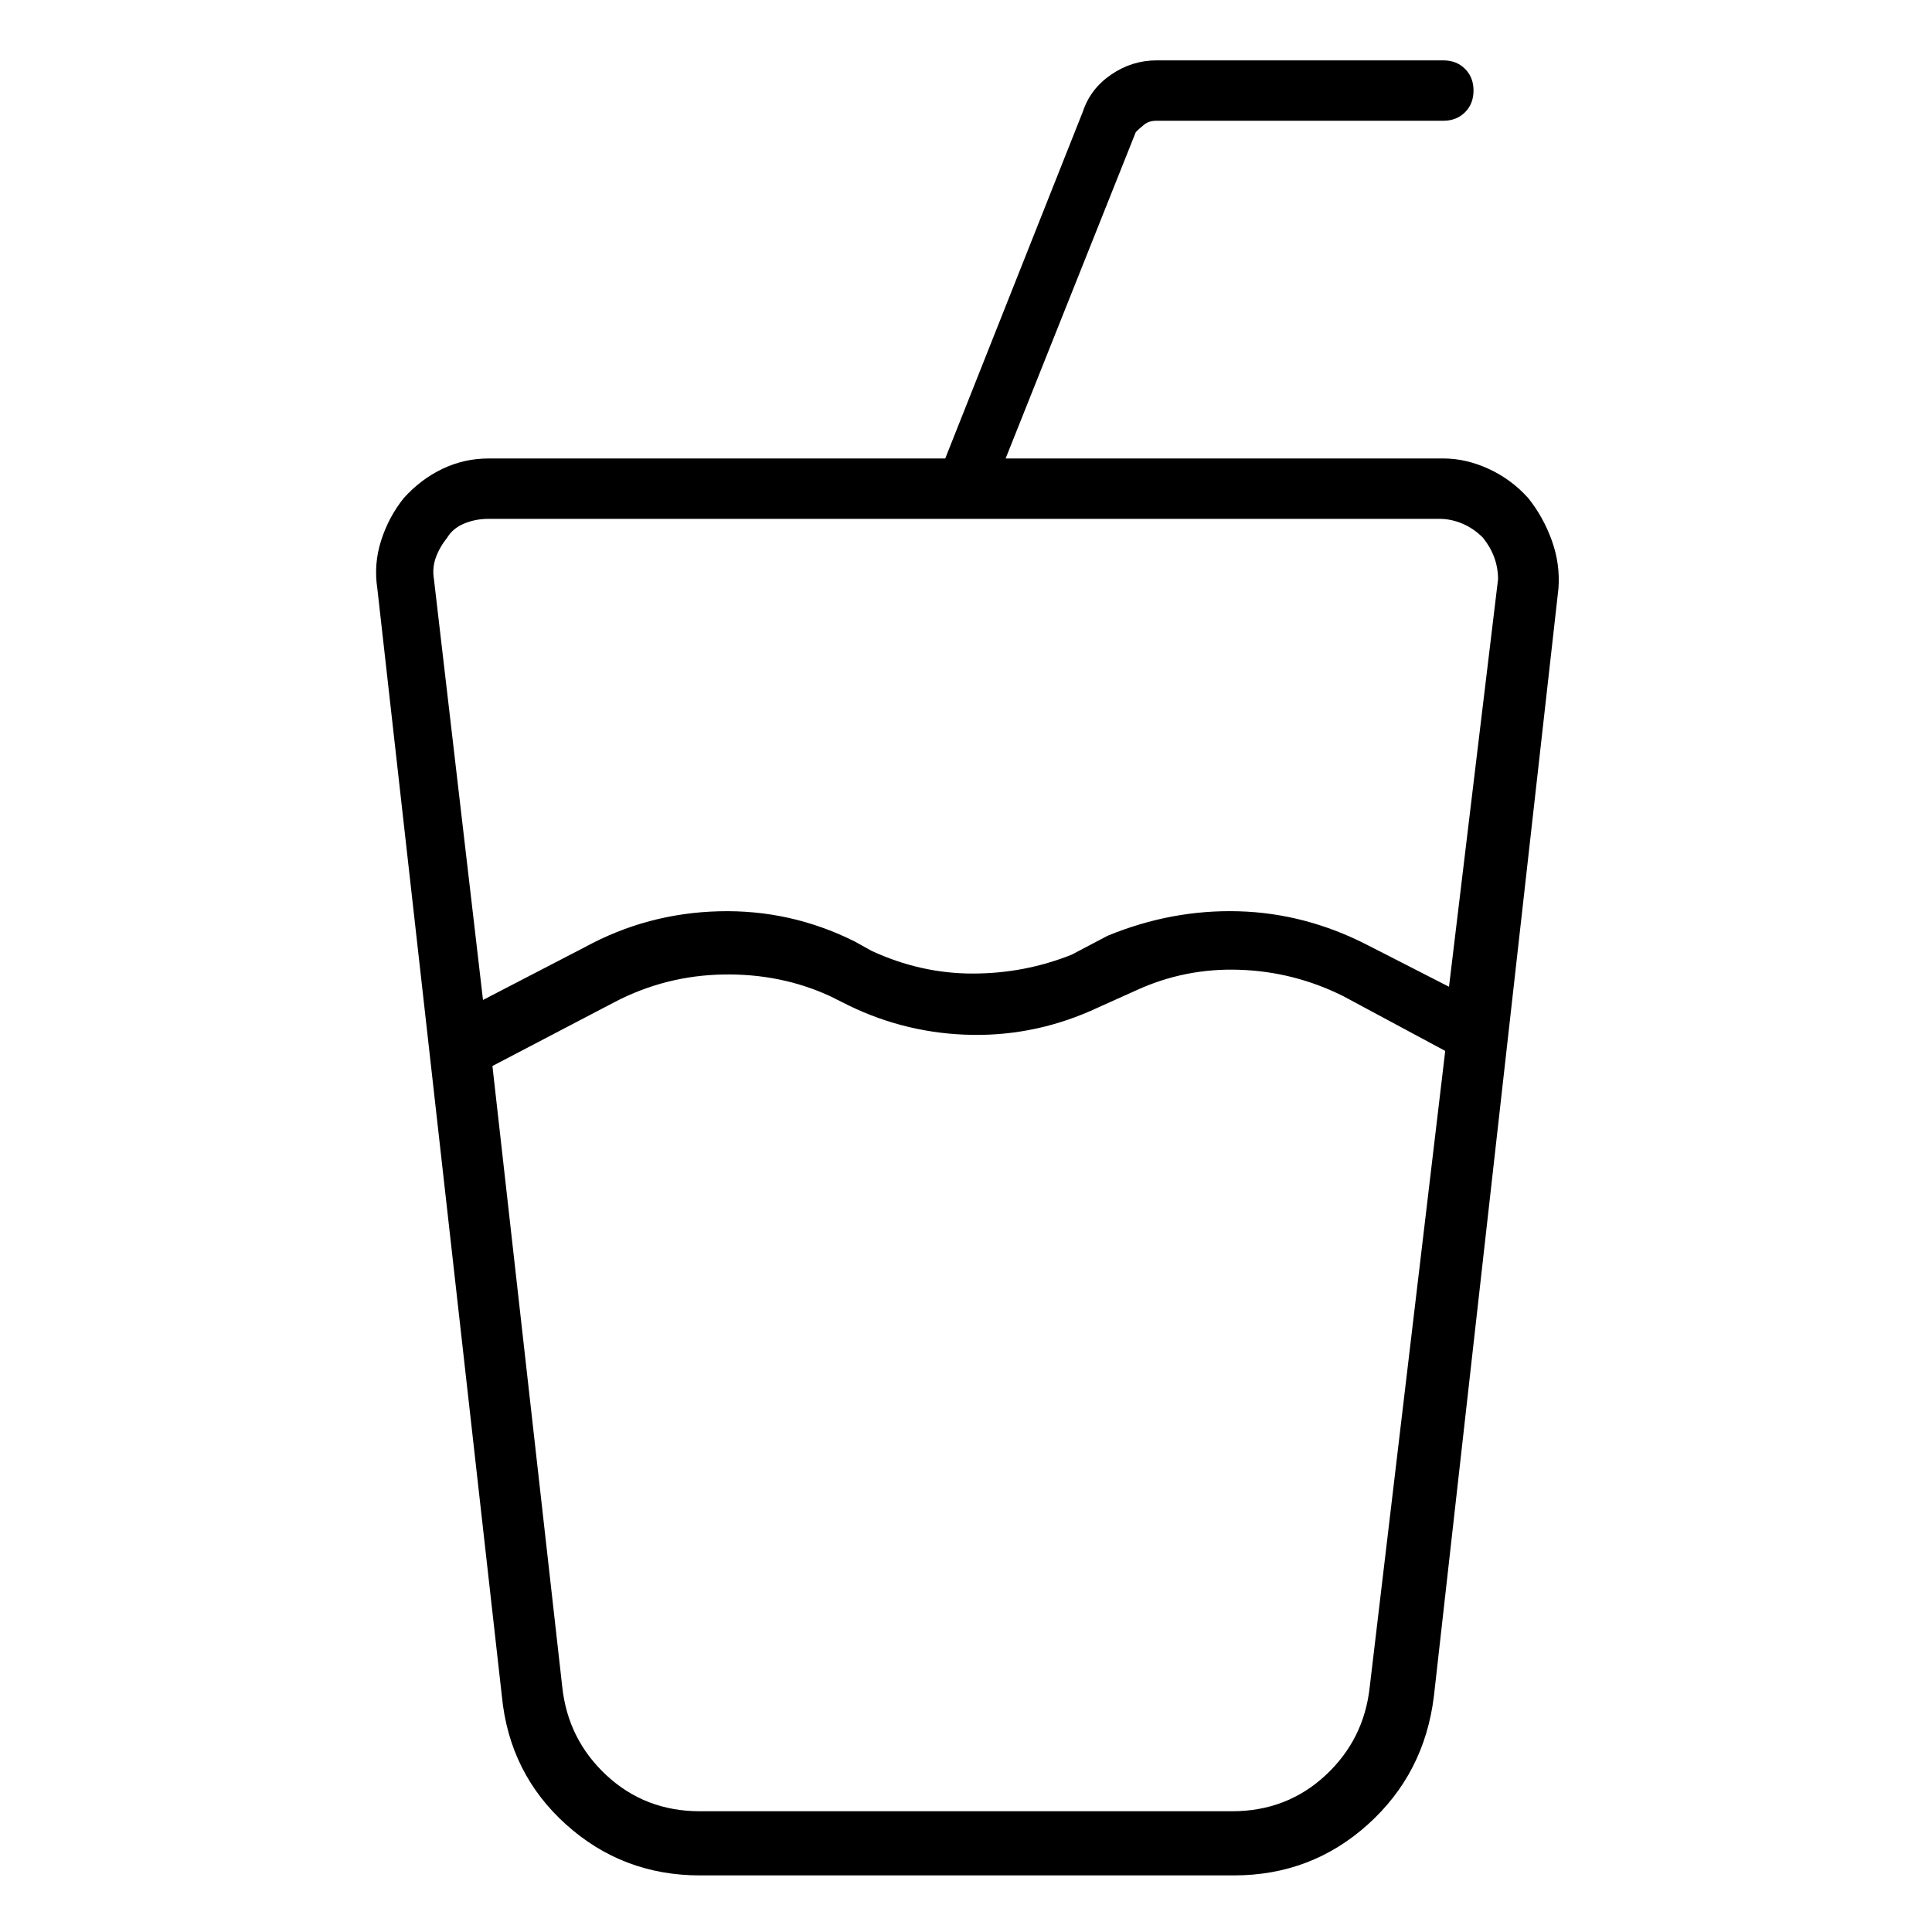 <svg viewBox="0 0 1024 1024" xmlns="http://www.w3.org/2000/svg">
  <path transform="scale(1, -1) translate(0, -960)" fill="currentColor" d="M810 696q-9 10 -21 15.5t-24 5.5h-232l69 173q2 2 4.5 4t6.5 2v0h152q7 0 11.5 4.5t4.5 11.5t-4.5 11.5t-11.5 4.5h-152v0v0q-13 0 -24 -7.5t-15 -19.5l-73 -184h-242q-13 0 -24.5 -5.5t-20.5 -15.5q-8 -10 -12 -22.5t-2 -25.5l66 -587q4 -41 34 -68t71 -27h283 q41 0 71 27t35 68l66 587q1 13 -3.5 25.5t-12.5 22.5v0zM726 66q-3 -28 -23.5 -47t-49.5 -19h-282q-29 0 -49.5 19t-23.5 47l-37 329l65 34q27 14 57.5 14.5t56.5 -11.5l10 -5q31 -15 65.5 -15.5t66.5 14.5l20 9q26 12 55 11t55 -14l54 -29l-40 -337v0zM794 653l-26 -216 l-43 22q-33 17 -68.5 18t-69.5 -13l-19 -10q-25 -10 -52.5 -10t-53.5 12l-9 5q-34 17 -72 16t-71 -19l-54 -28l-26 223q-1 6 1 11.5t6 10.5q3 5 9 7.5t13 2.5h504q6 0 12 -2.5t11 -7.5q4 -5 6 -10.5t2 -11.5v0z" />
</svg>